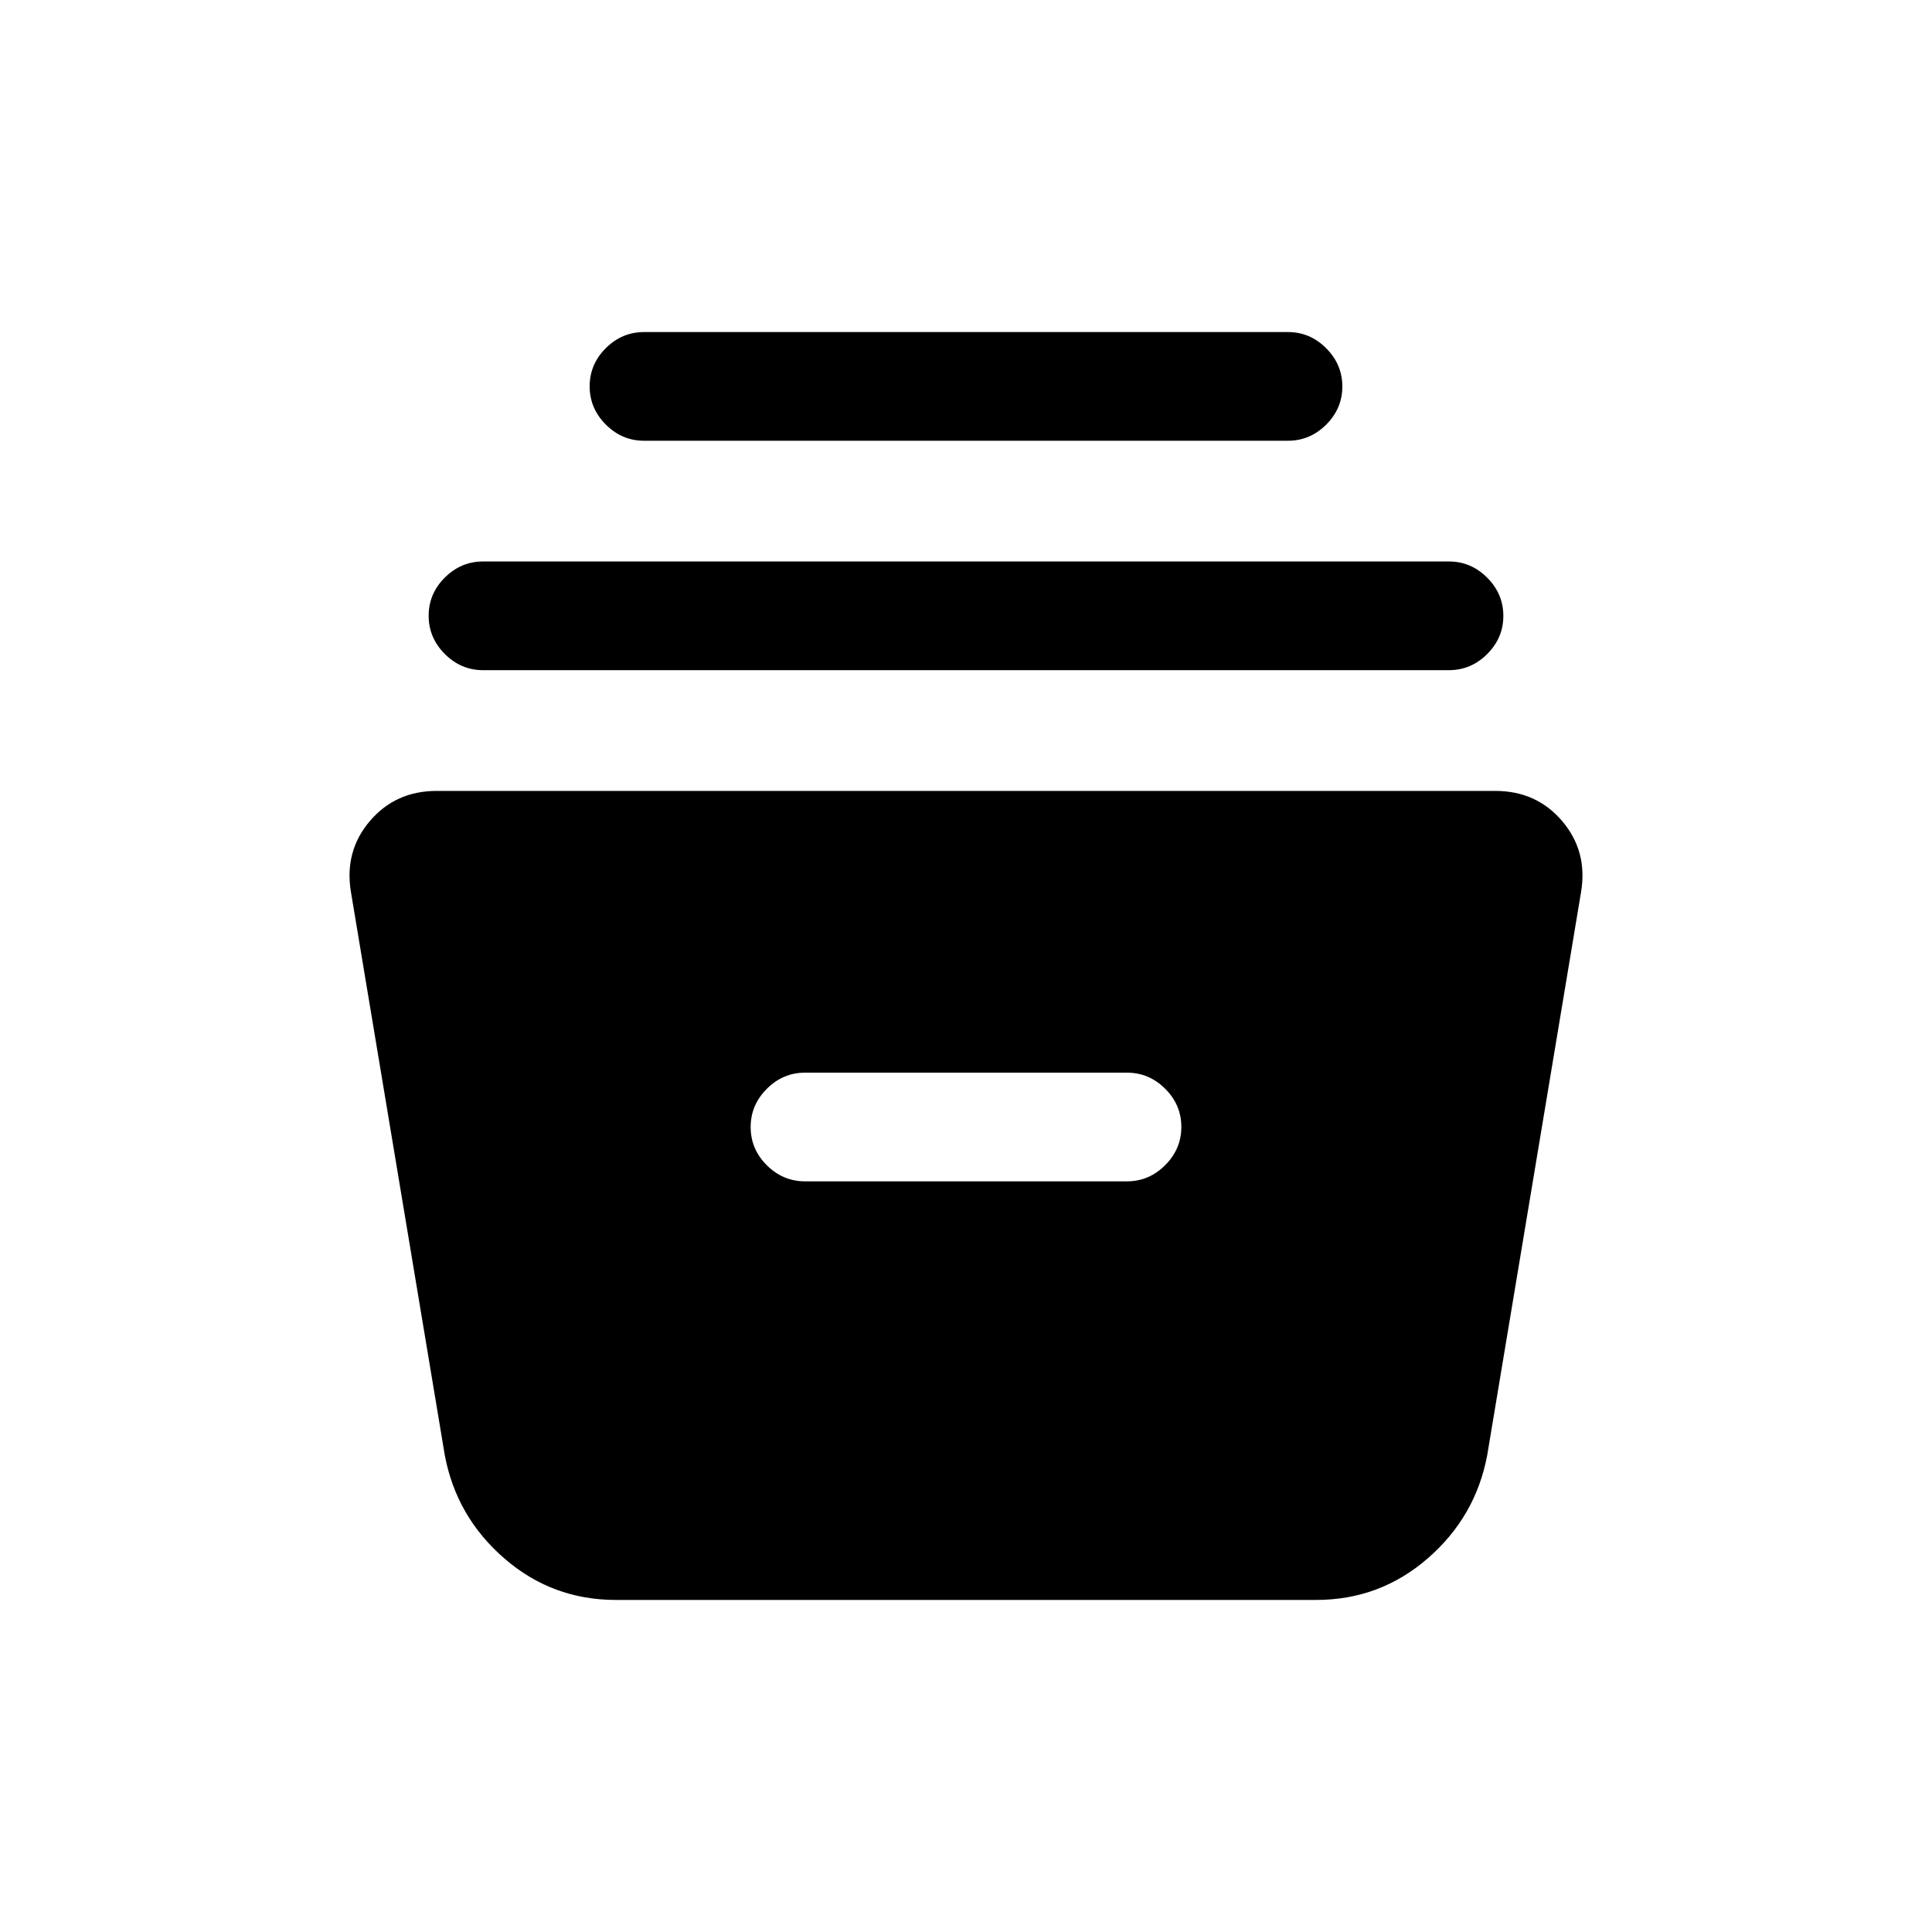 <svg xmlns="http://www.w3.org/2000/svg" height="24" viewBox="0 -960 960 960" width="24"><path d="M306-165q-31.66 0-55.46-20.68Q226.73-206.36 221-237l-46.61-279.7Q171-537 183.76-552q12.76-15 33.24-15h526q20.48 0 33.24 15 12.76 15 9.37 35.3L739-237q-5.73 30.64-29.54 51.32Q685.66-165 654-165H306Zm94-208h160q10.95 0 18.97-8.04 8.03-8.03 8.03-19 0-10.96-8.03-18.96-8.02-8-18.97-8H400q-10.95 0-18.98 8.04-8.02 8.03-8.02 19 0 10.96 8.02 18.96 8.03 8 18.98 8ZM240-627q-10.95 0-18.98-8.04-8.02-8.03-8.02-19 0-10.96 8.02-18.96 8.03-8 18.98-8h480q10.95 0 18.97 8.04 8.03 8.03 8.03 19 0 10.96-8.03 18.96-8.02 8-18.97 8H240Zm80-114q-10.95 0-18.98-8.04-8.02-8.03-8.02-19 0-10.96 8.02-18.96 8.03-8 18.98-8h320q10.95 0 18.97 8.04 8.03 8.03 8.03 19 0 10.96-8.03 18.96-8.02 8-18.97 8H320Z"/></svg>